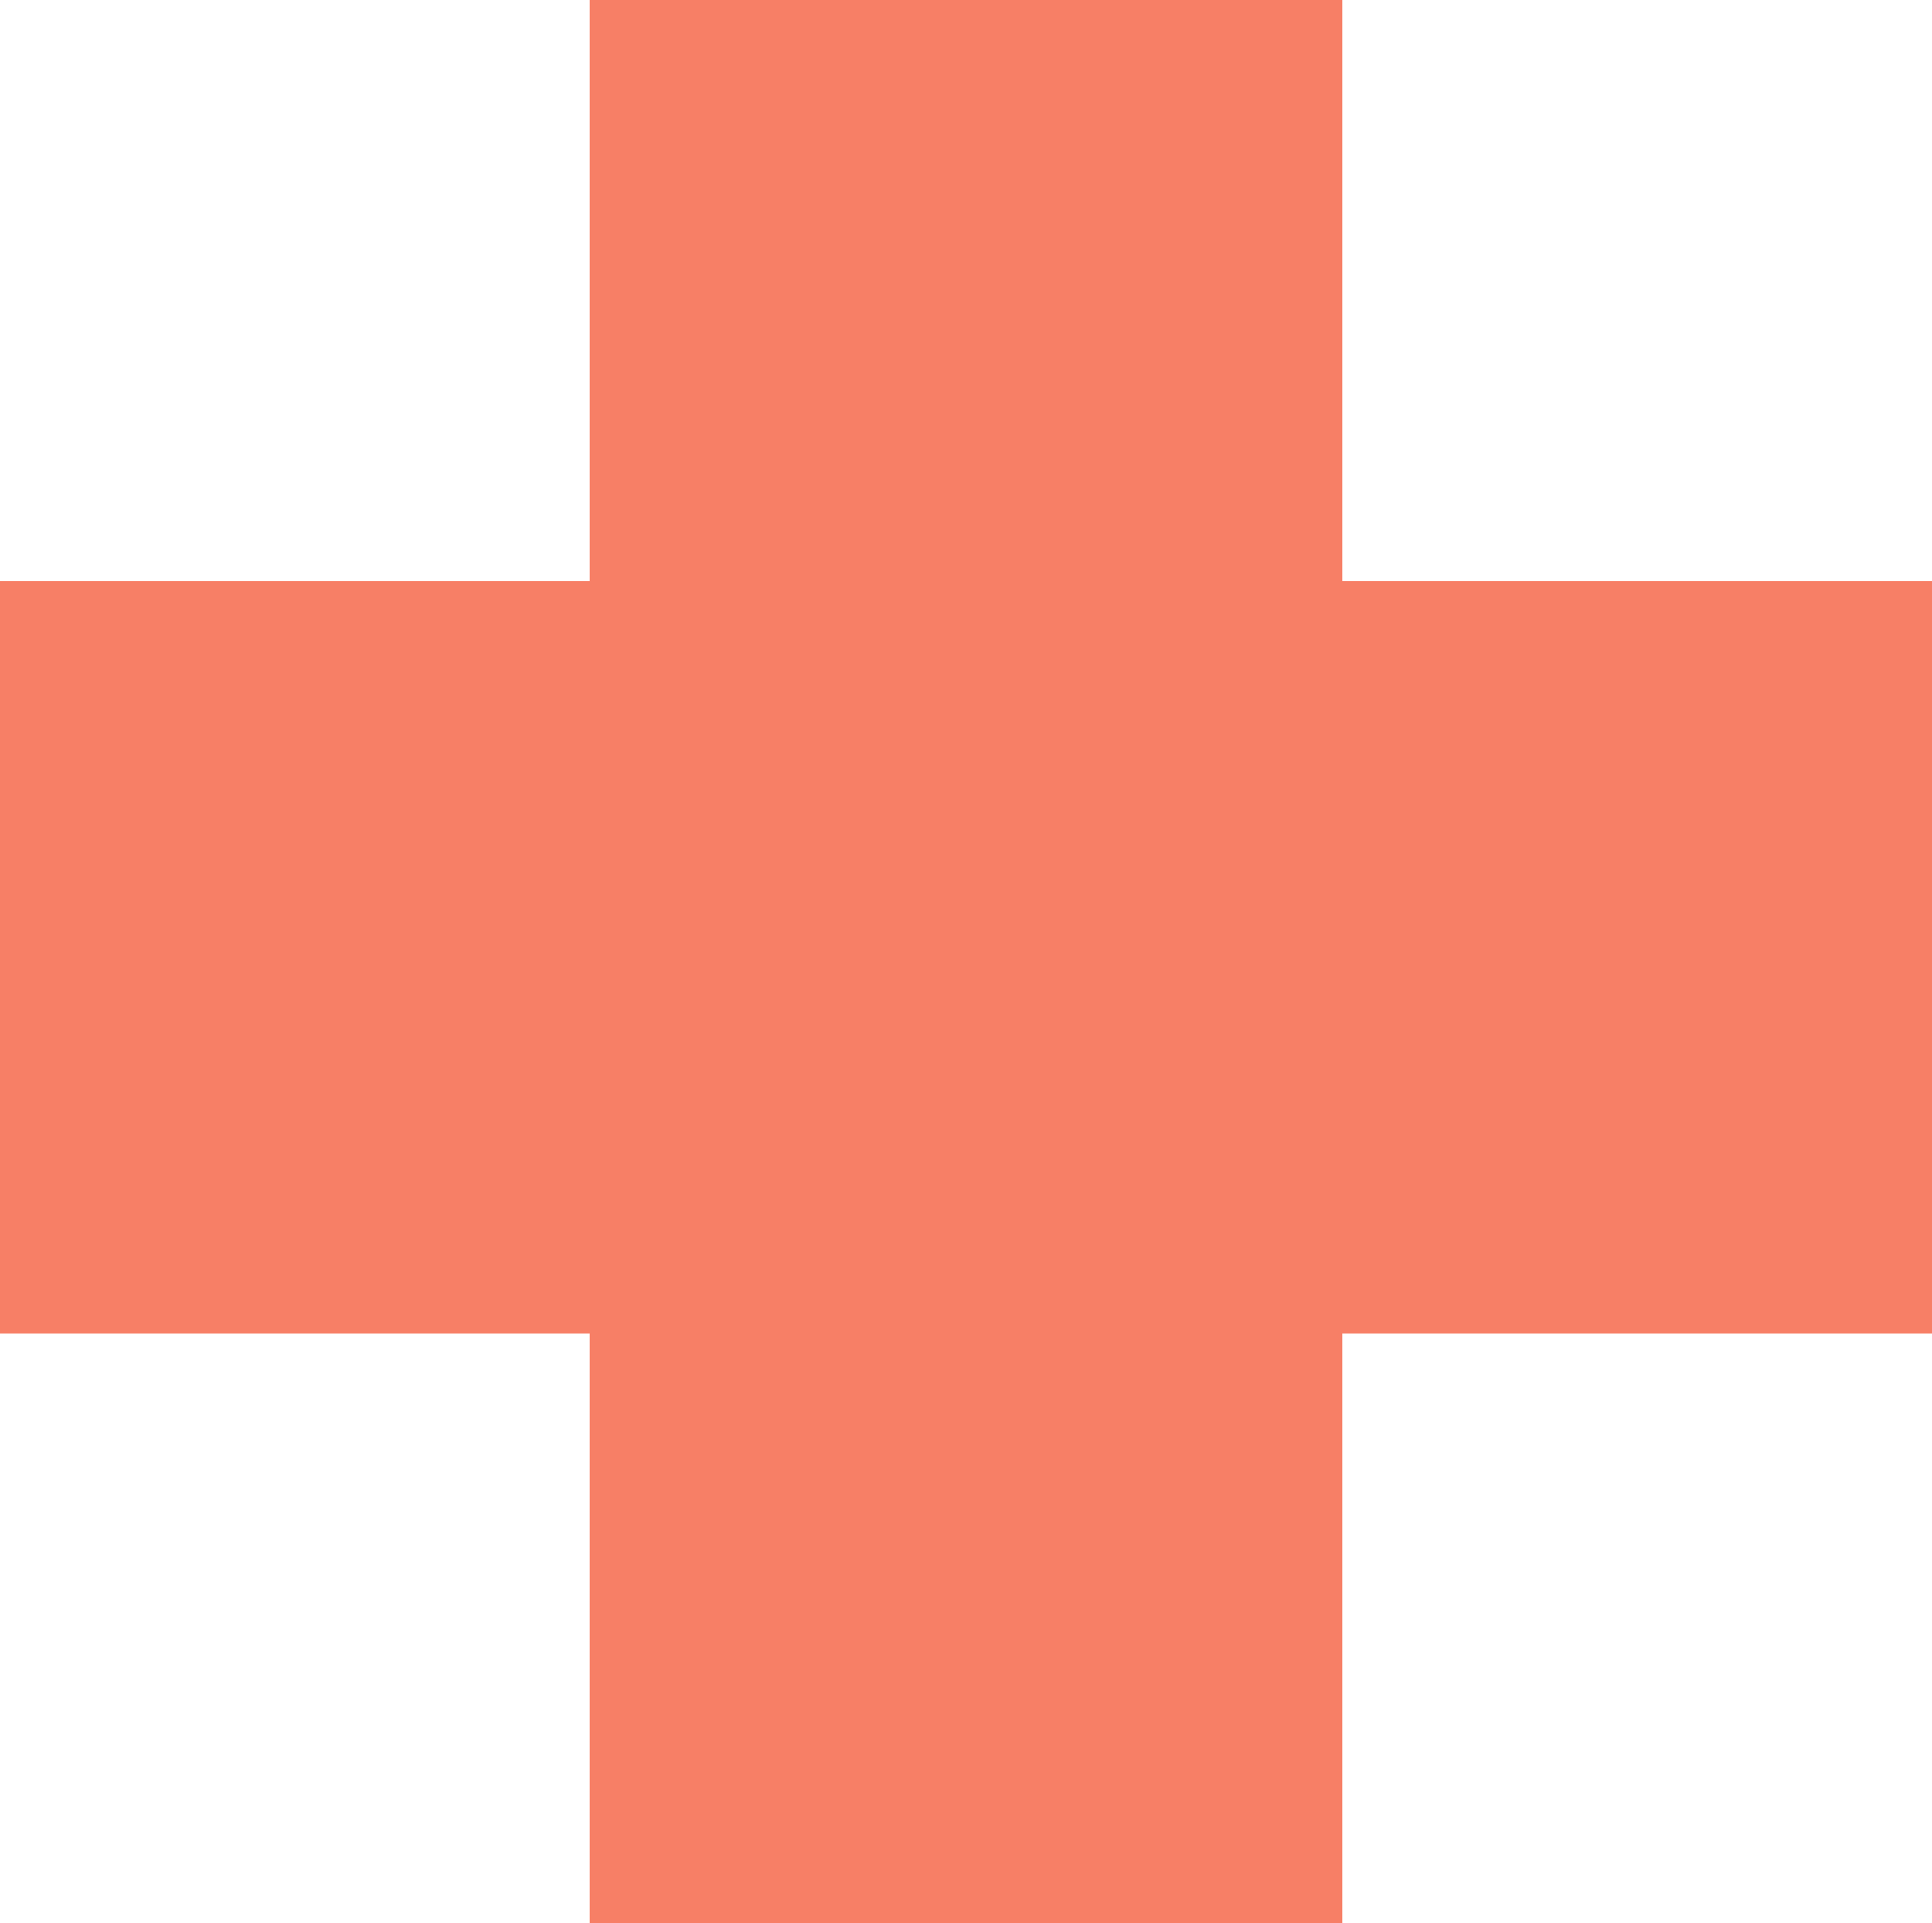 <svg xmlns="http://www.w3.org/2000/svg" width="25.01" height="24.902" viewBox="0 0 25.01 24.902">
  <path id="icon-plus-home-3" d="M.99,6.4V-3.343H8.623v-7.525h9.744v7.525H26V6.4H18.367v7.633H8.623V6.4Z" transform="translate(-0.99 10.867)" fill="#f77f66"/>
</svg>
